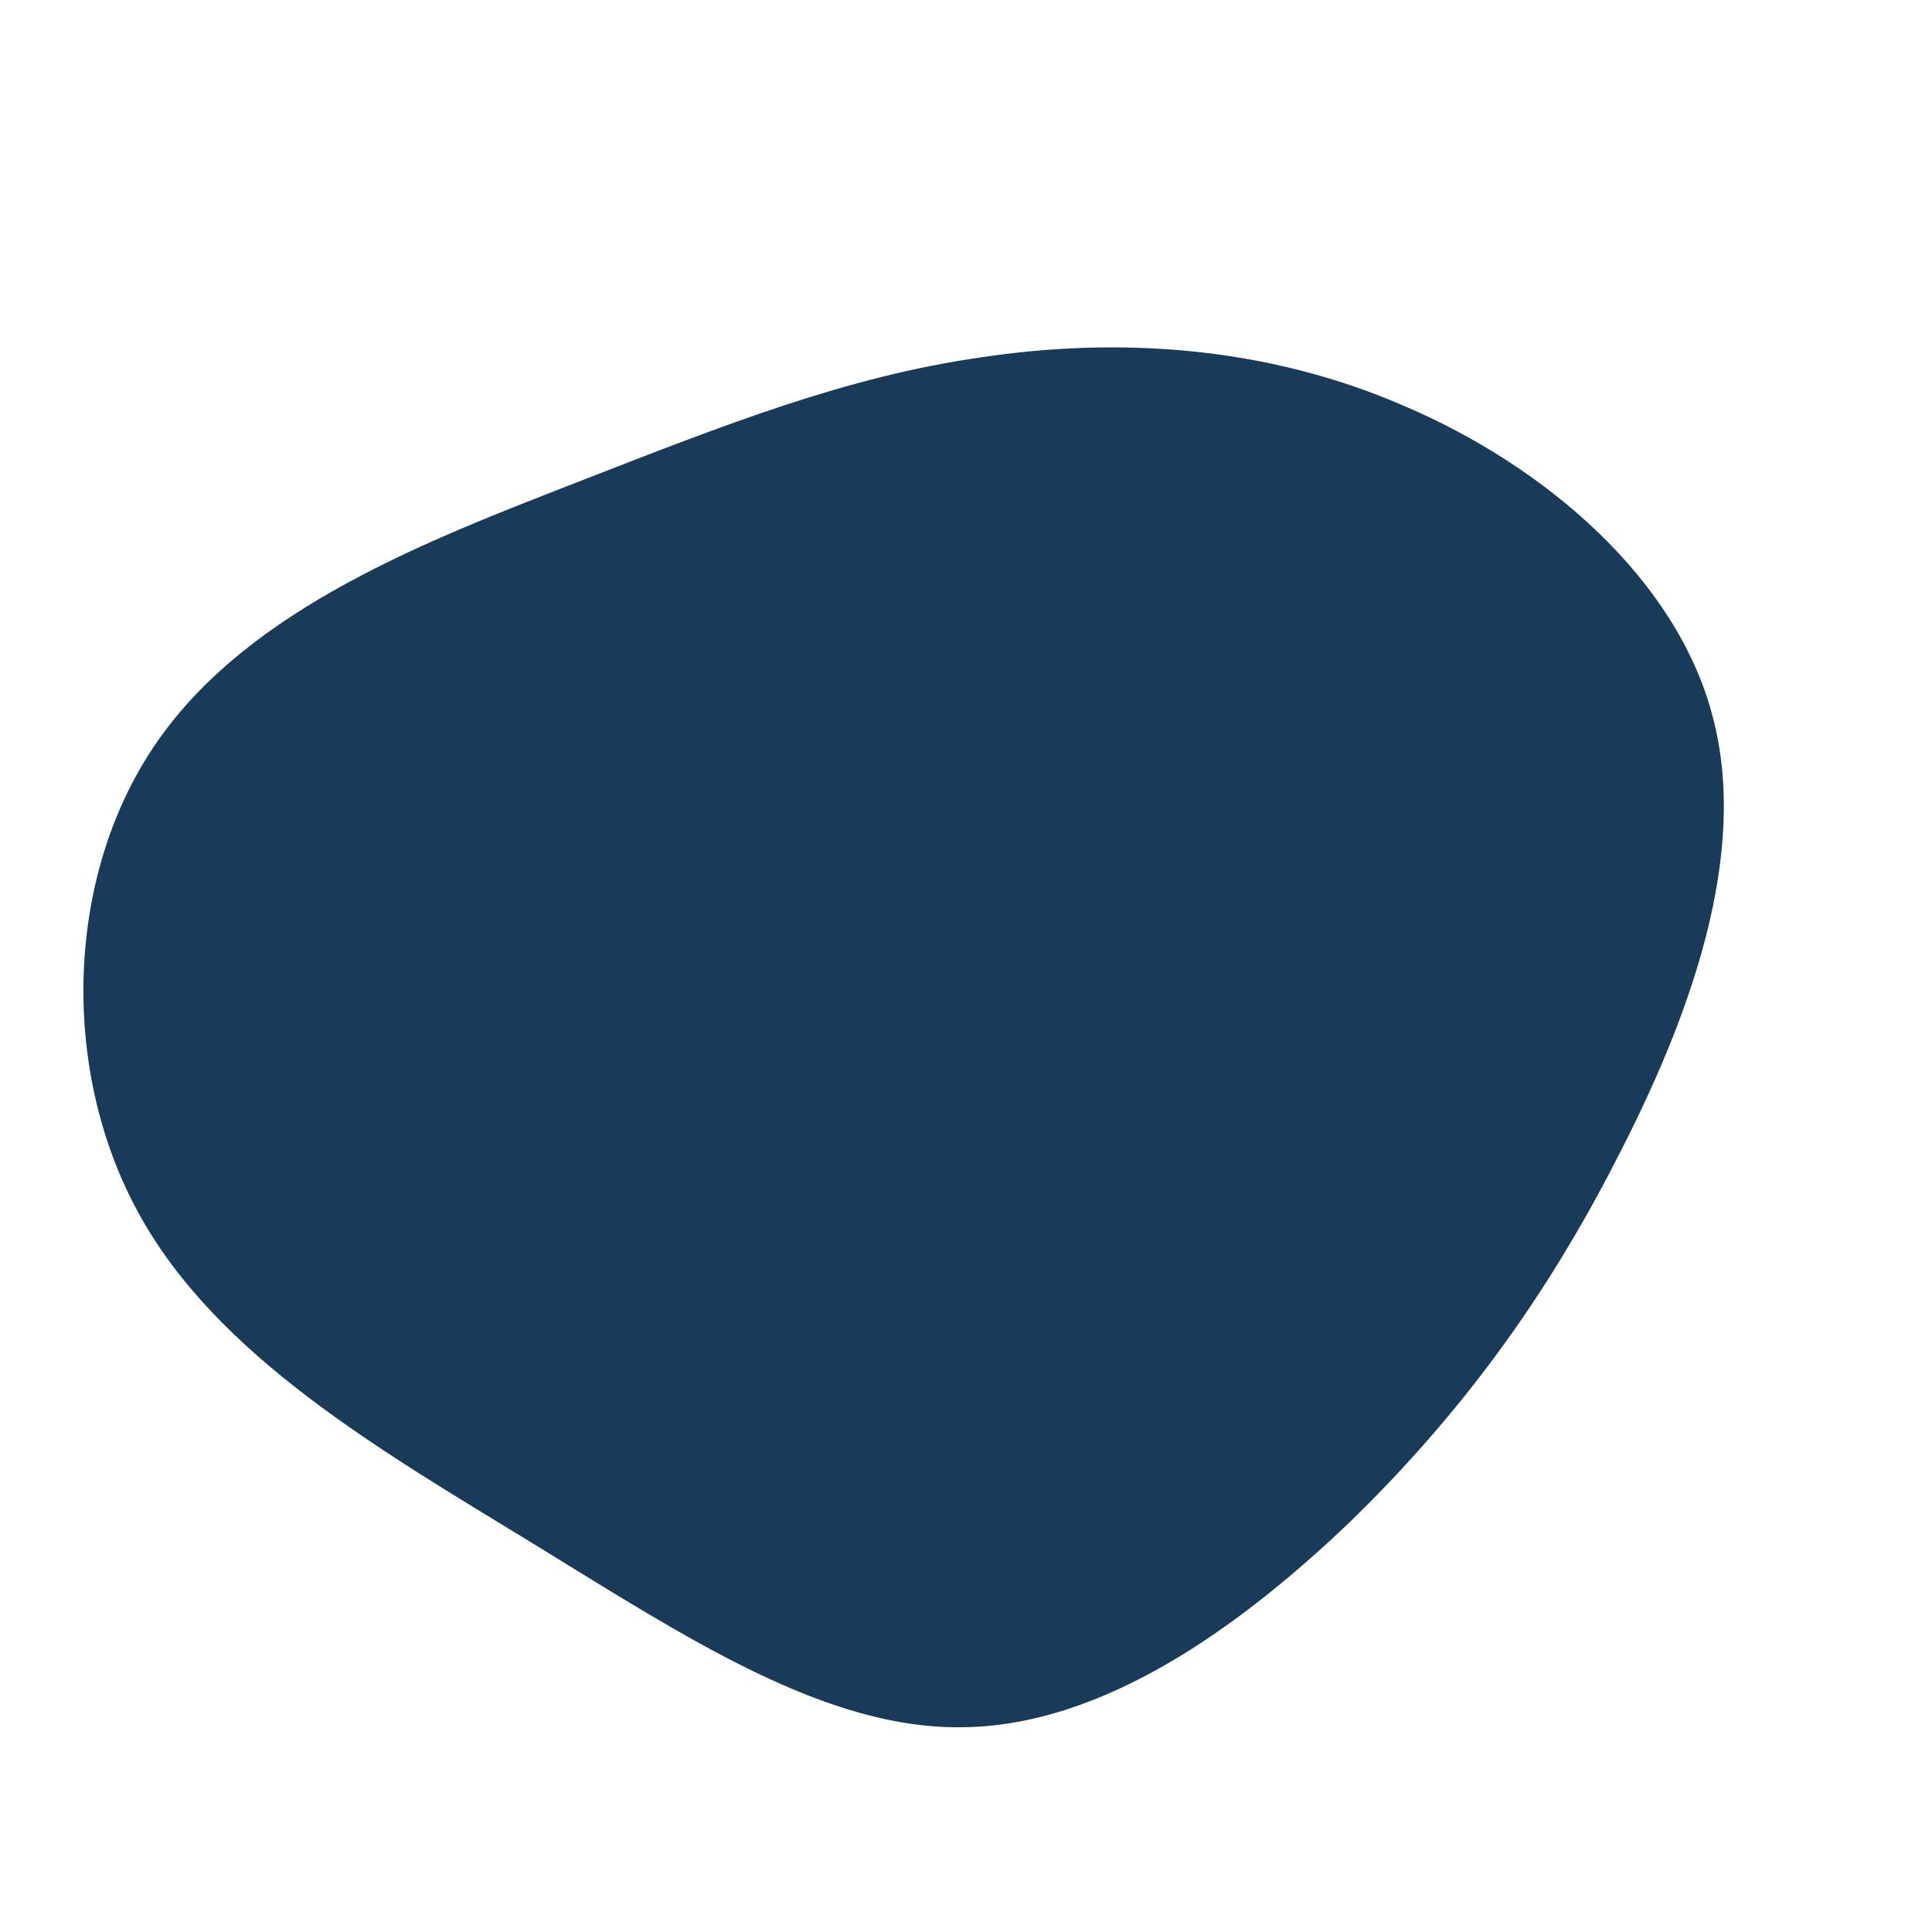 <?xml version="1.0" standalone="no"?>
<svg viewBox="0 0 200 200" xmlns="http://www.w3.org/2000/svg">
  <path fill="#193B59" d="M45.3,-58C59.9,-51.8,73.6,-40.1,77.3,-25.8C81.1,-11.5,74.9,5.4,67.4,19.9C60,34.4,51.2,46.4,39.8,57.5C28.3,68.5,14.2,78.6,-0.2,78.8C-14.5,79.1,-29,69.5,-44.8,59.8C-60.5,50.2,-77.6,40.4,-85.7,25.5C-93.9,10.5,-93.2,-9.8,-83.6,-23.4C-74,-37.1,-55.6,-44.1,-40.2,-50.1C-24.8,-56.1,-12.4,-61,1.5,-63C15.4,-65.1,30.8,-64.3,45.3,-58Z" transform="translate(100 100)" />
</svg>
